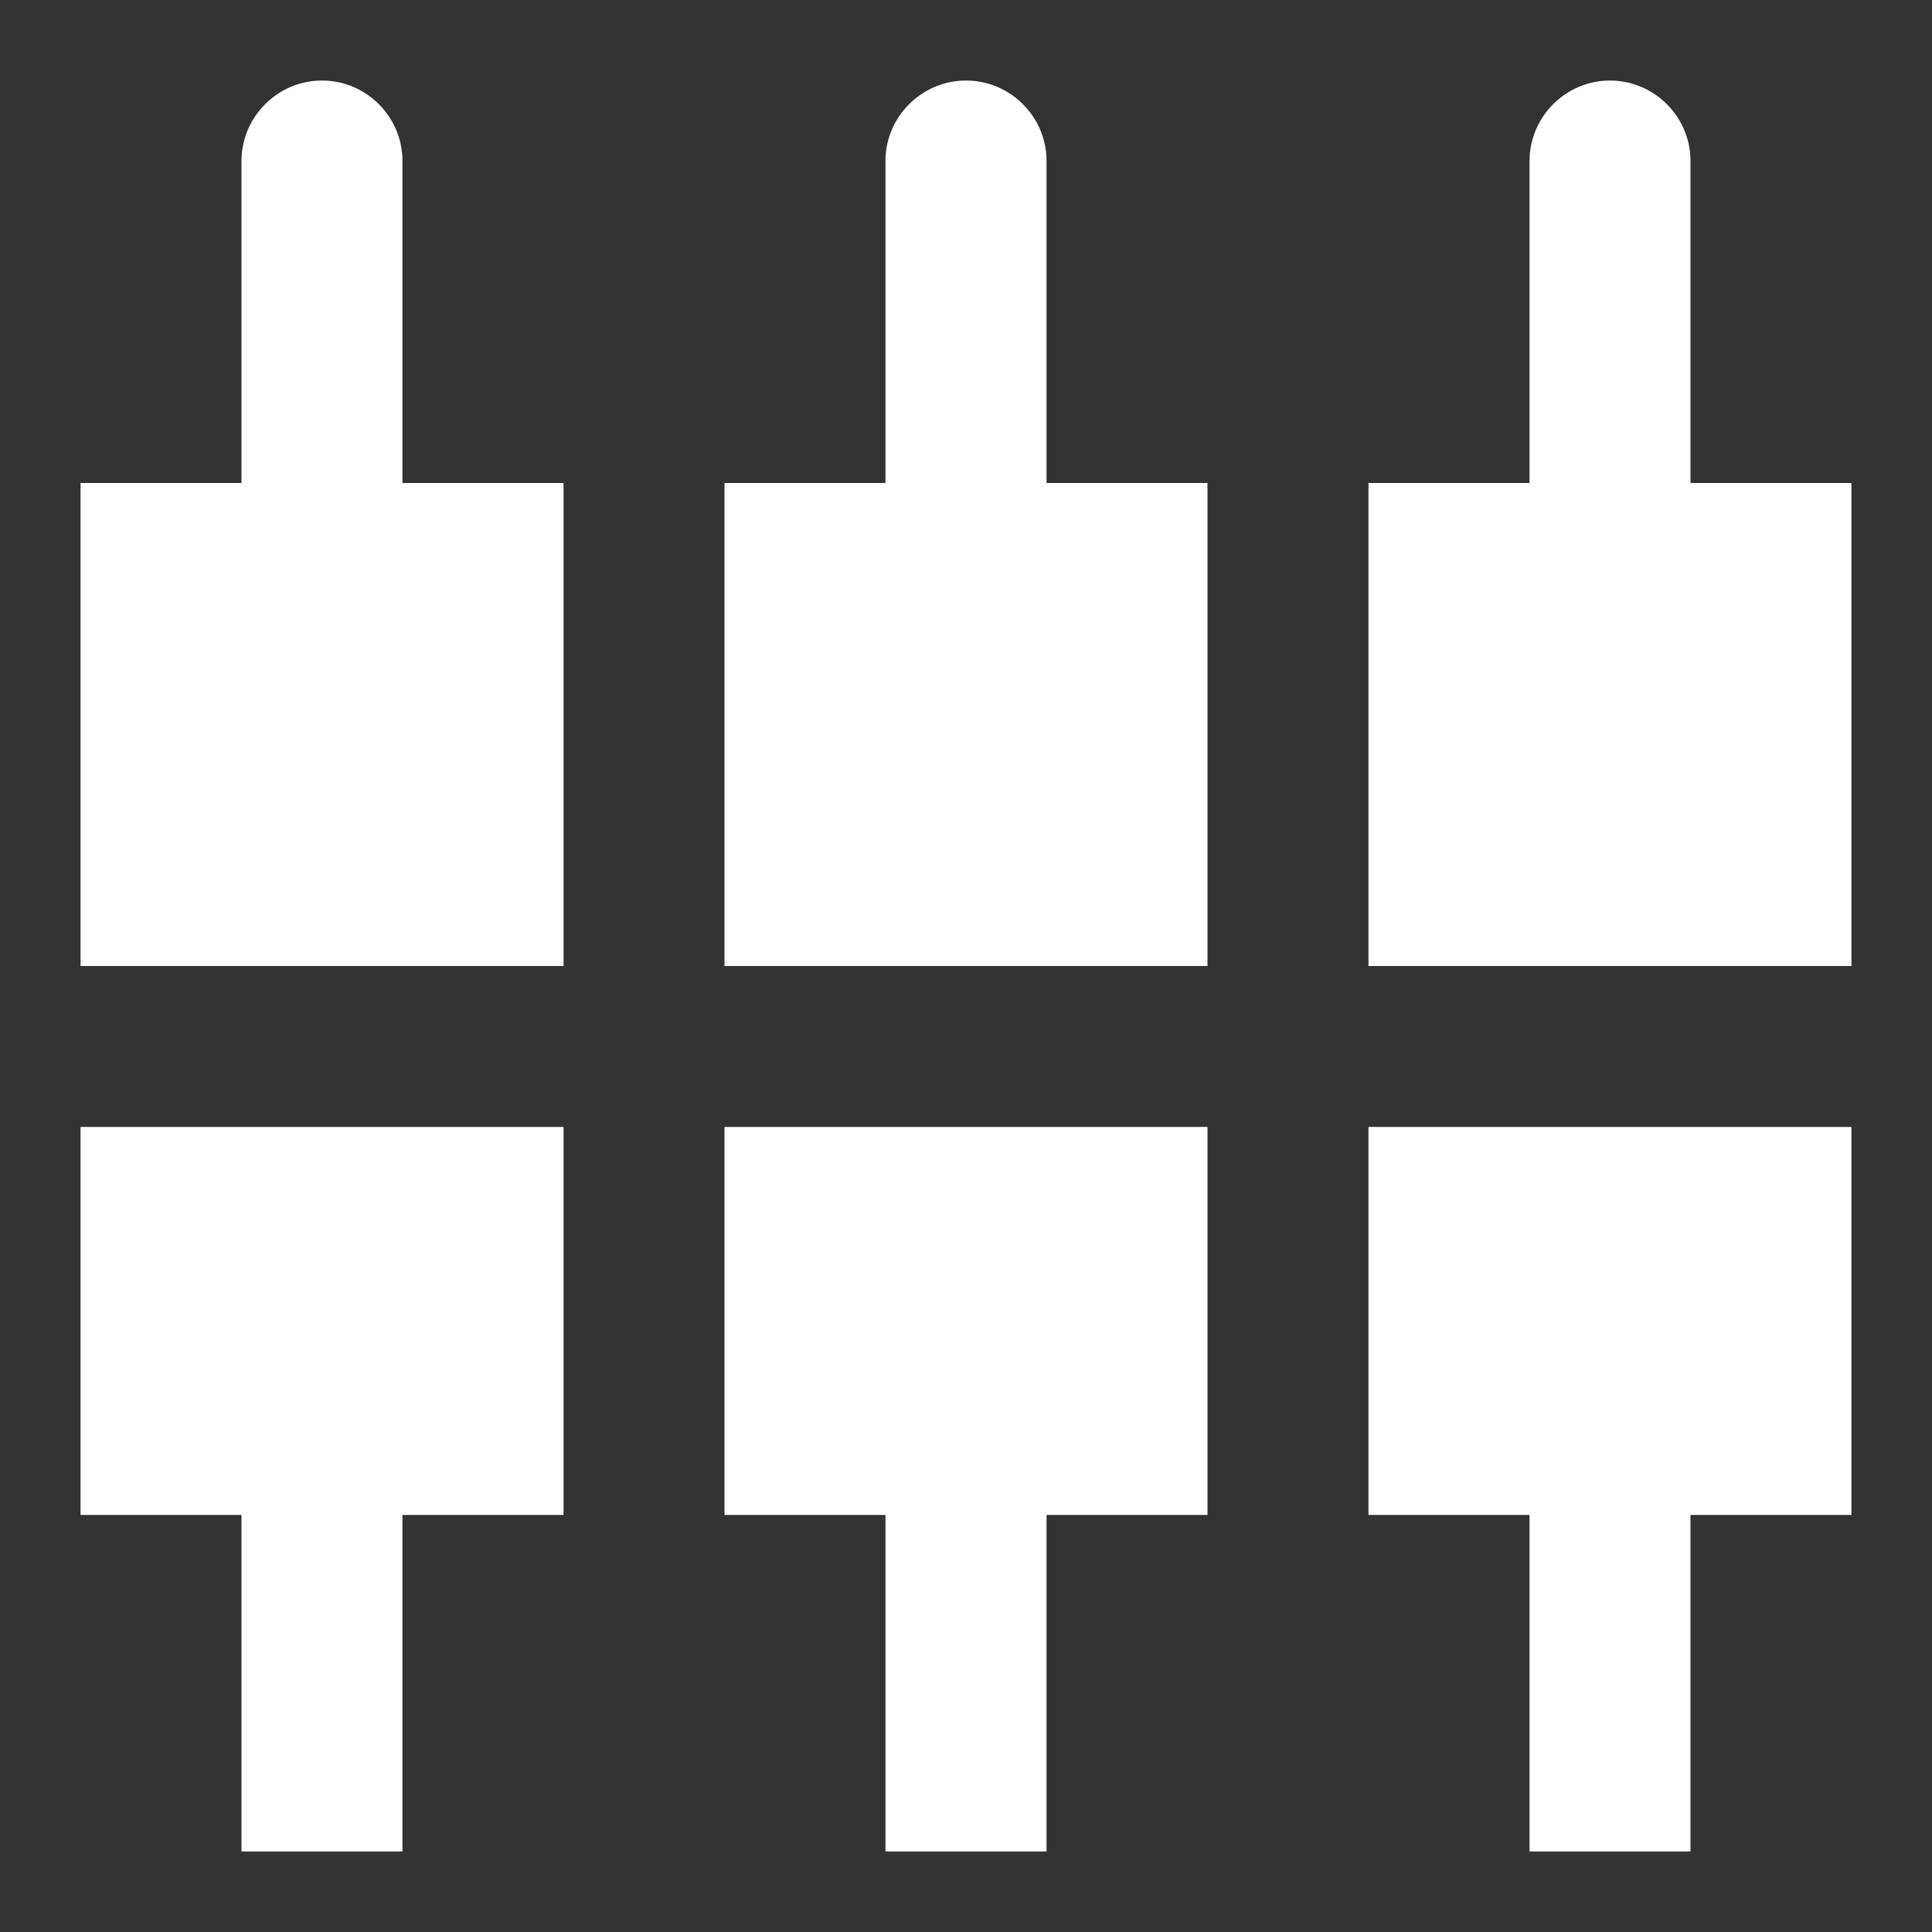 <svg width="16" height="16" viewBox="0 0 16 16" fill="none" xmlns="http://www.w3.org/2000/svg">
<rect x="0" y="0" width="16" height="16" fill="#333333" stroke="none"/>
<path d="M3.333 1.333C3.333 0.967 3.033 0.667 2.667 0.667C2.3 0.667 2 0.967 2 1.333V4H0.667V8H4.667V4H3.333V1.333ZM6 12.546H7.333V15.333H8.667V12.546H10V9.333H6V12.546ZM0.667 12.546H2V15.333H3.333V12.546H4.667V9.333H0.667V12.546ZM14 4V1.333C14 0.967 13.7 0.667 13.333 0.667C12.967 0.667 12.667 0.967 12.667 1.333V4H11.333V8H15.333V4H14ZM8.667 1.333C8.667 0.967 8.367 0.667 8 0.667C7.633 0.667 7.333 0.967 7.333 1.333V4H6V8H10V4H8.667V1.333ZM11.333 12.546H12.667V15.333H14V12.546H15.333V9.333H11.333V12.546Z" fill="white"/>
</svg>
